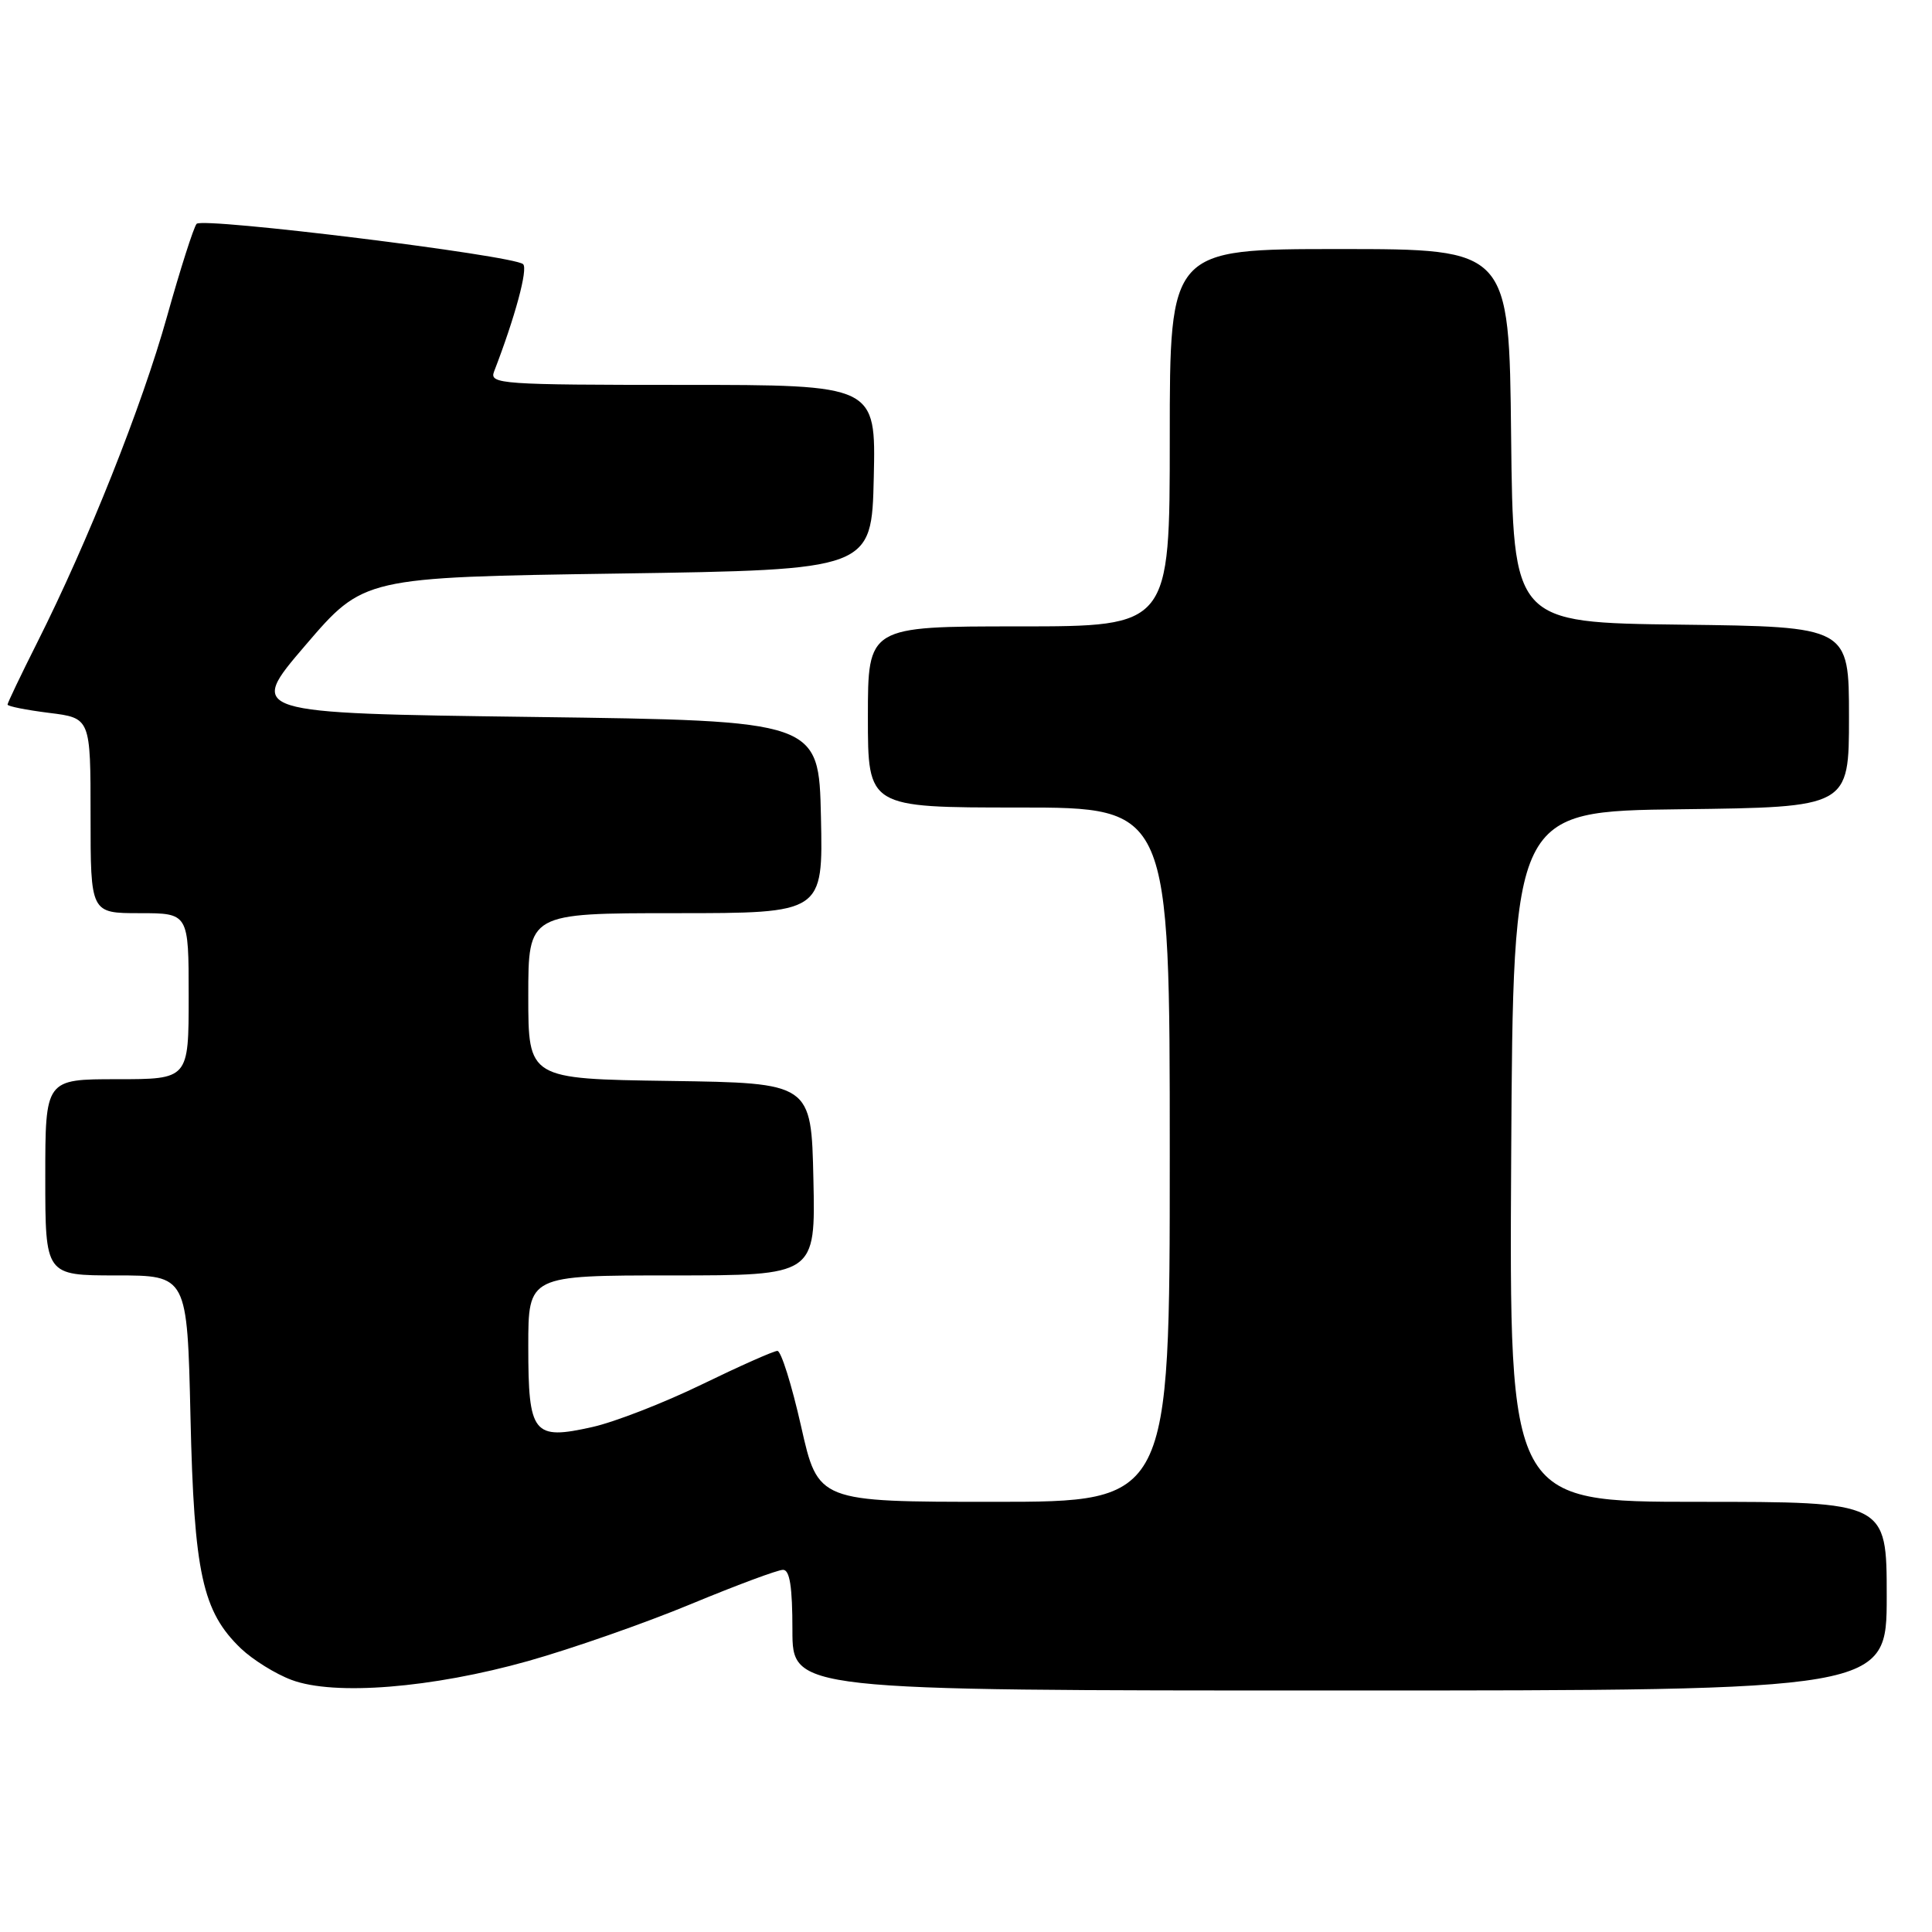 <?xml version="1.0" encoding="UTF-8" standalone="no"?>
<!DOCTYPE svg PUBLIC "-//W3C//DTD SVG 1.1//EN" "http://www.w3.org/Graphics/SVG/1.1/DTD/svg11.dtd" >
<svg xmlns="http://www.w3.org/2000/svg" xmlns:xlink="http://www.w3.org/1999/xlink" version="1.1" viewBox="0 0 256 256">
 <g >
 <path fill="currentColor"
d=" M 70.00 220.09 C 75.78 218.46 85.45 215.08 91.50 212.57 C 97.55 210.06 103.06 208.01 103.75 208.01 C 104.65 208.00 105.00 210.26 105.00 216.00 C 105.00 224.00 105.00 224.00 177.50 224.00 C 250.00 224.00 250.00 224.00 250.00 211.50 C 250.00 199.00 250.00 199.00 224.99 199.00 C 199.98 199.00 199.98 199.00 200.24 153.25 C 200.50 107.50 200.50 107.50 222.75 107.23 C 245.00 106.96 245.00 106.96 245.00 95.00 C 245.00 83.04 245.00 83.04 222.75 82.77 C 200.50 82.50 200.50 82.50 200.23 57.75 C 199.97 33.00 199.97 33.00 177.48 33.00 C 155.00 33.00 155.00 33.00 155.00 58.00 C 155.00 83.00 155.00 83.00 135.00 83.00 C 115.00 83.00 115.00 83.00 115.00 95.00 C 115.00 107.00 115.00 107.00 135.00 107.00 C 155.00 107.00 155.00 107.00 155.00 153.00 C 155.00 199.00 155.00 199.00 131.70 199.00 C 108.40 199.00 108.40 199.00 106.15 189.00 C 104.91 183.50 103.50 179.00 103.01 179.00 C 102.53 179.00 98.03 181.00 93.01 183.44 C 87.99 185.88 81.45 188.43 78.48 189.09 C 70.63 190.85 70.00 190.05 70.00 178.38 C 70.00 169.00 70.00 169.00 89.03 169.00 C 108.06 169.00 108.06 169.00 107.78 156.25 C 107.50 143.50 107.50 143.50 88.75 143.23 C 70.00 142.96 70.00 142.96 70.00 131.98 C 70.00 121.00 70.00 121.00 89.53 121.00 C 109.06 121.00 109.06 121.00 108.78 108.25 C 108.50 95.50 108.50 95.50 70.63 95.00 C 32.76 94.50 32.76 94.50 40.47 85.50 C 48.18 76.50 48.18 76.50 81.84 76.00 C 115.50 75.50 115.50 75.50 115.78 63.25 C 116.06 51.00 116.06 51.00 90.42 51.00 C 66.42 51.00 64.83 50.89 65.46 49.25 C 68.25 42.03 69.99 35.60 69.31 35.00 C 67.99 33.83 26.84 28.75 26.05 29.66 C 25.66 30.12 23.89 35.65 22.13 41.94 C 18.80 53.84 11.68 71.72 4.92 85.16 C 2.76 89.45 1.00 93.14 1.00 93.36 C 1.00 93.59 3.48 94.08 6.50 94.46 C 12.00 95.14 12.00 95.14 12.00 108.07 C 12.00 121.00 12.00 121.00 18.50 121.00 C 25.00 121.00 25.00 121.00 25.00 132.00 C 25.00 143.00 25.00 143.00 15.50 143.00 C 6.00 143.00 6.00 143.00 6.00 156.00 C 6.00 169.00 6.00 169.00 15.41 169.00 C 24.81 169.00 24.81 169.00 25.24 187.75 C 25.71 208.48 26.82 213.54 31.93 218.44 C 33.50 219.93 36.51 221.81 38.64 222.60 C 44.29 224.72 57.25 223.68 70.00 220.09 Z "/>
</g>
</svg>